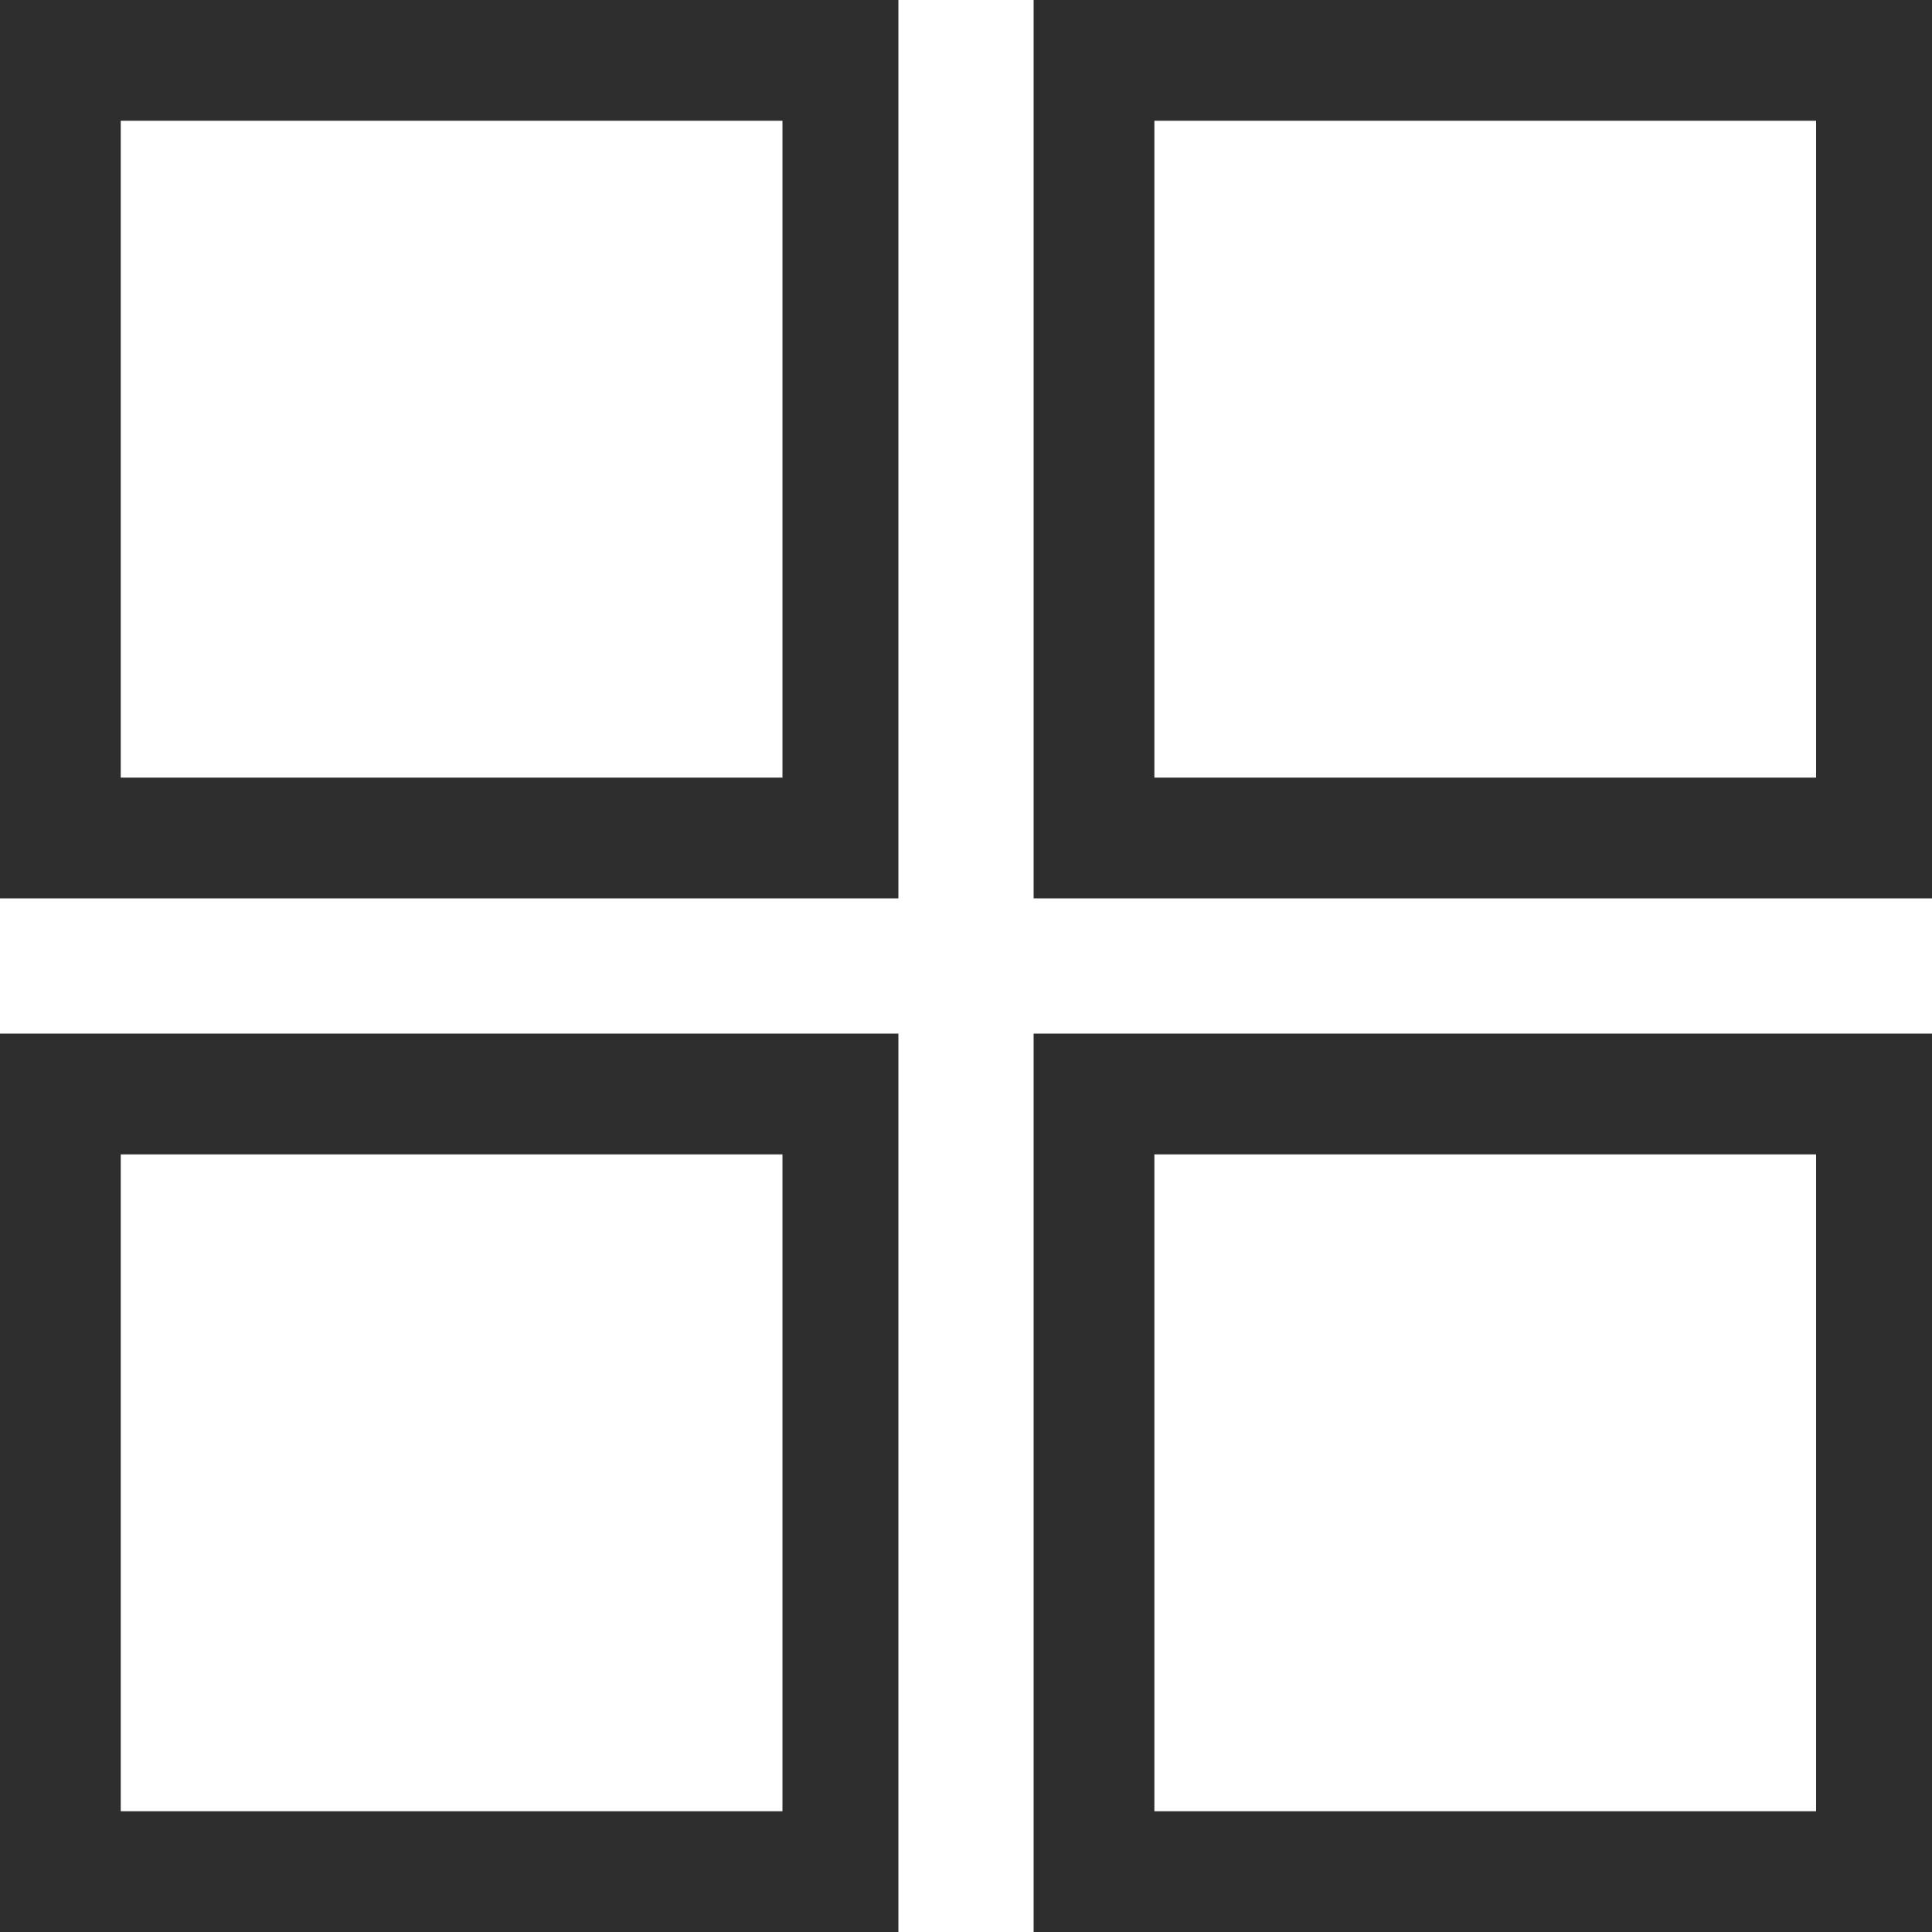 <?xml version="1.0" encoding="utf-8"?>
<!-- Generator: Adobe Illustrator 22.0.0, SVG Export Plug-In . SVG Version: 6.00 Build 0)  -->
<svg version="1.1" id="Calque_1" xmlns="http://www.w3.org/2000/svg" xmlns:xlink="http://www.w3.org/1999/xlink" x="0px" y="0px"
	 viewBox="0 0 40 40" style="enable-background:new 0 0 40 40;" xml:space="preserve">
<style type="text/css">
	.st0{fill:#2E2E2E;}
</style>
<g>
	<path class="st0" d="M18.6,18.6H0V0h18.6V18.6z M2.5,16.1h13.7V2.5H2.5V16.1z"/>
	<path class="st0" d="M40,18.6H21.4V0H40V18.6z M23.9,16.1h13.7V2.5H23.9V16.1z"/>
	<path class="st0" d="M18.6,40H0V21.4h18.6V40z M2.5,37.5h13.7V23.9H2.5V37.5z"/>
	<path class="st0" d="M40,40H21.4V21.4H40V40z M23.9,37.5h13.7V23.9H23.9V37.5z"/>
</g>
</svg>
